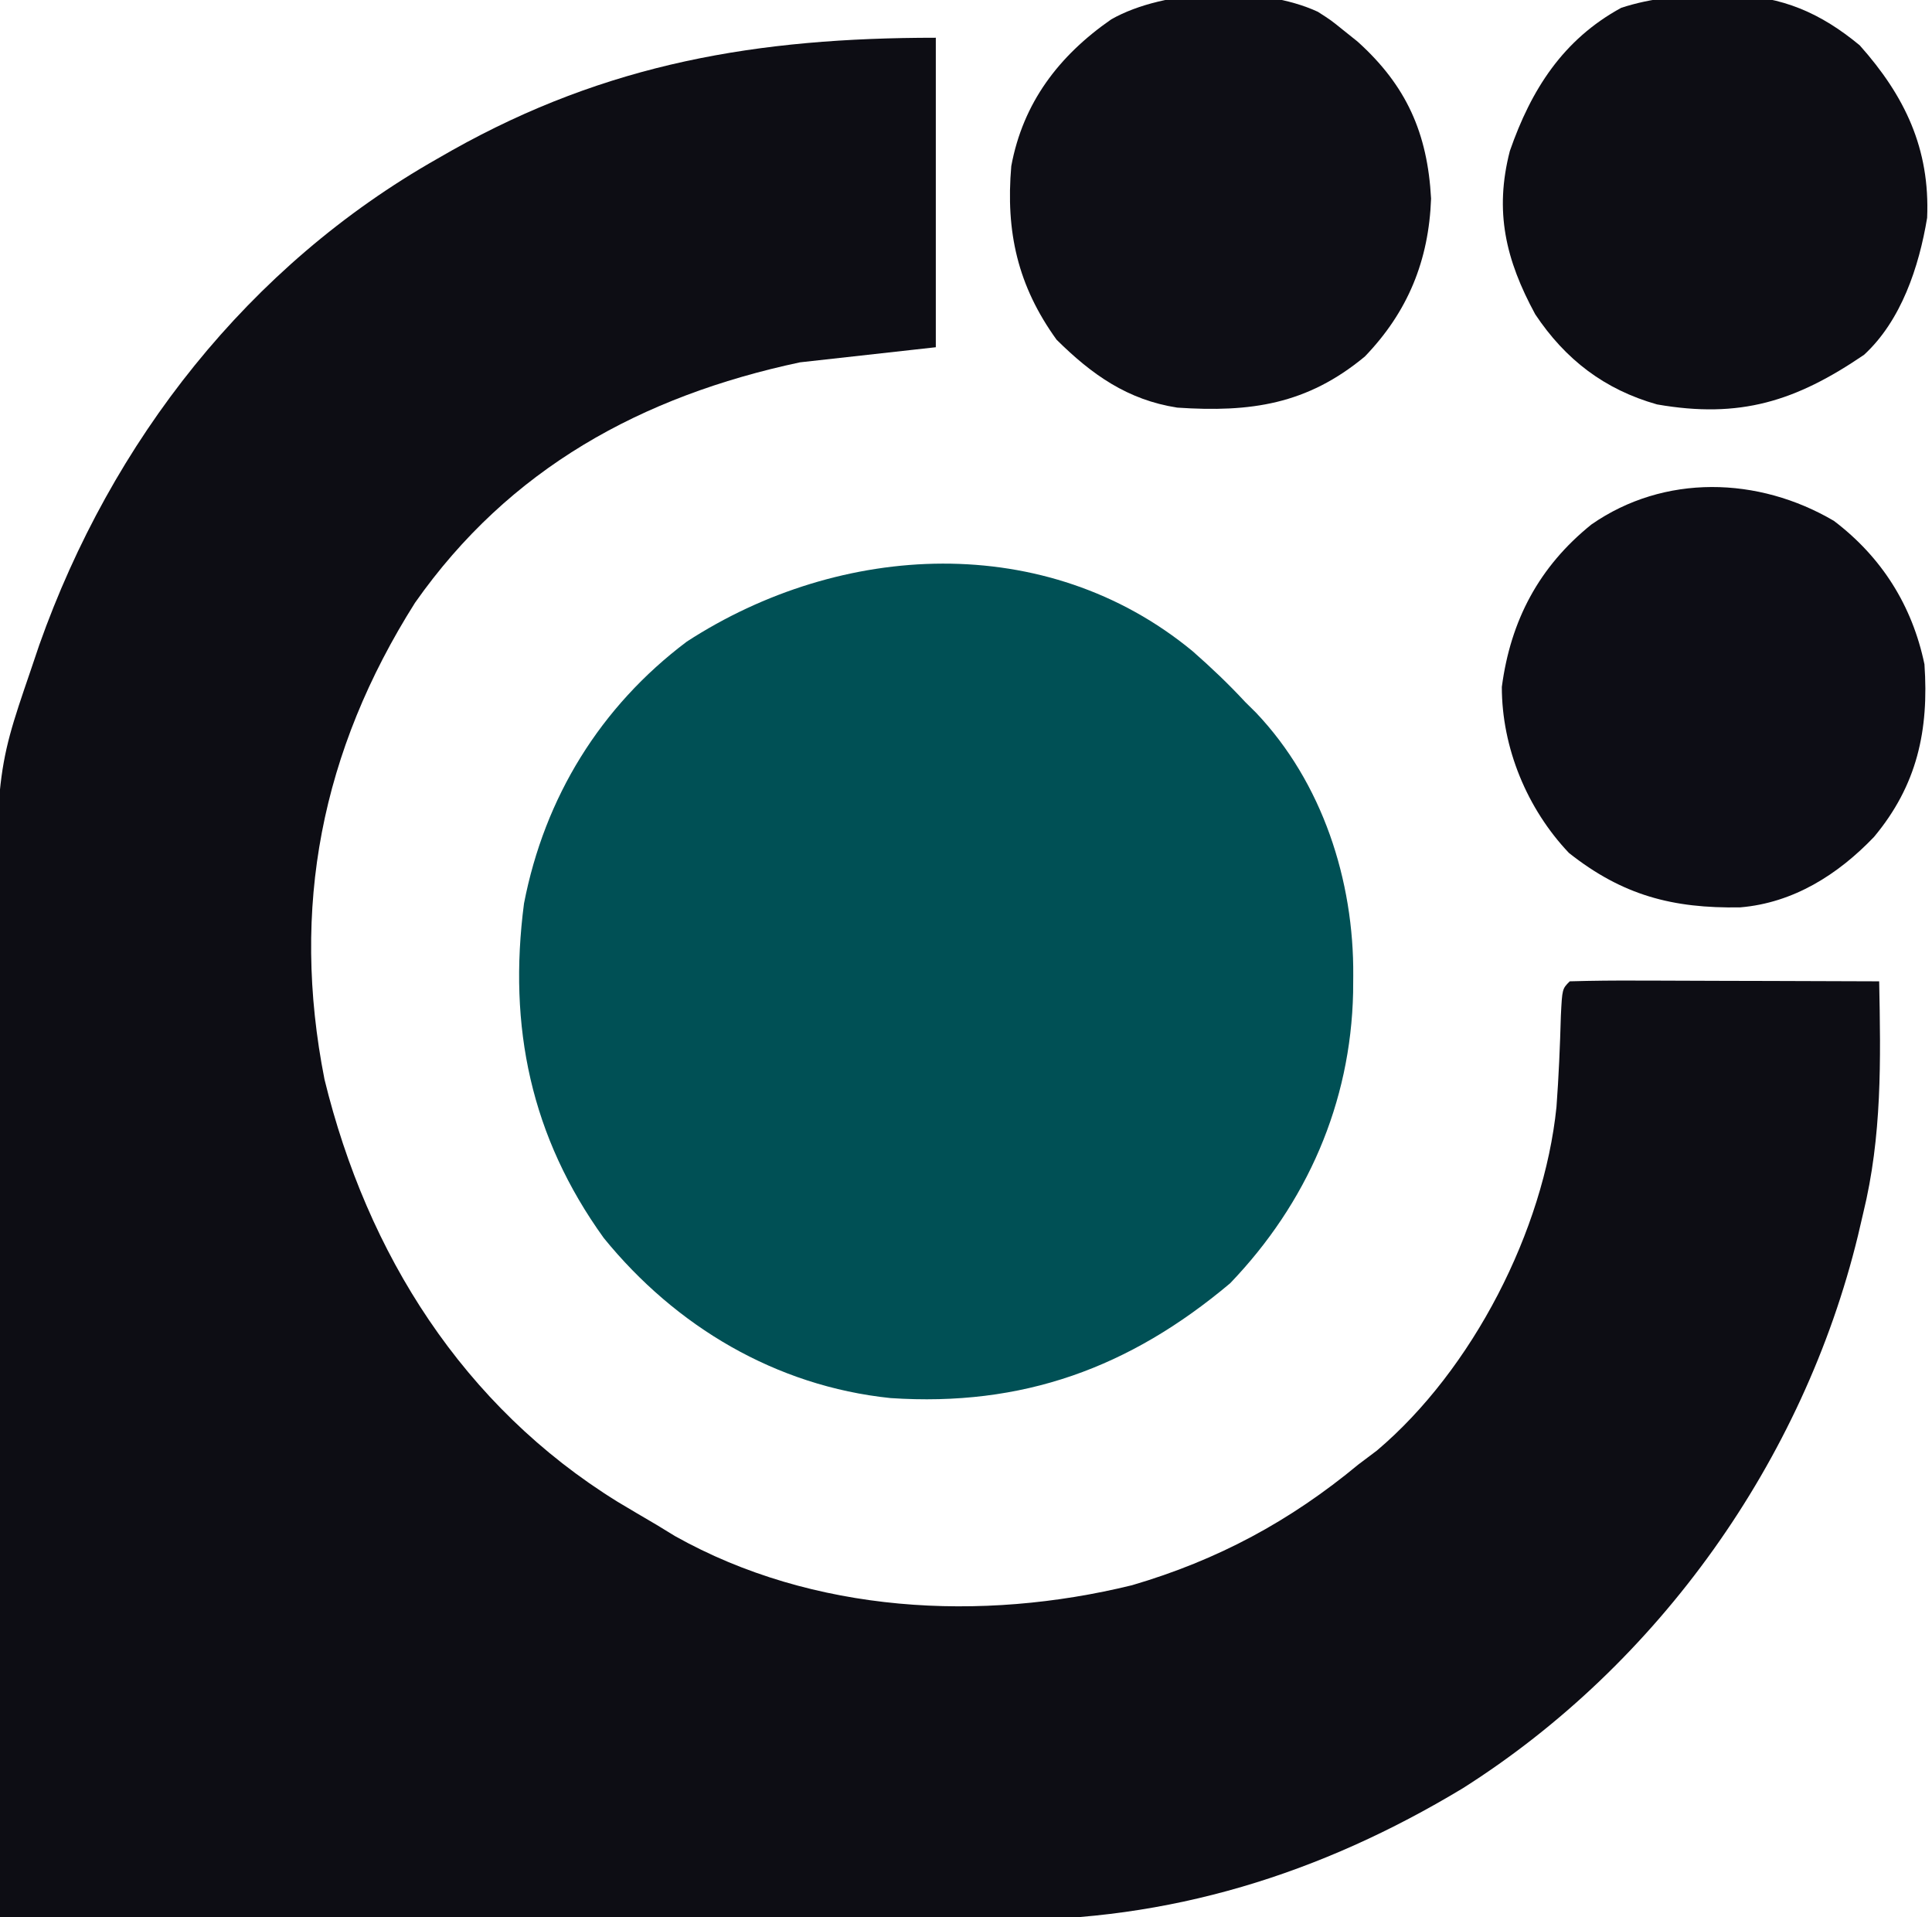 <?xml version="1.0" encoding="UTF-8"?>
<svg version="1.1" xmlns="http://www.w3.org/2000/svg" width="256" height="254">
<path d="M0 0 C0 13.53 0 27.06 0 41 C-5.94 41.66 -11.88 42.32 -18 43 C-38.989 47.473 -56.514 57.06 -69.004 74.844 C-81.422 94.479 -85.499 115.227 -81 138 C-75.353 161.112 -62.649 181.281 -42.162 193.949 C-40.449 194.979 -38.725 195.99 -37 197 C-36.192 197.494 -35.384 197.987 -34.551 198.496 C-16.233 208.758 6.04 209.888 26 205 C37.331 201.681 46.938 196.515 56 189 C56.811 188.39 57.622 187.781 58.457 187.152 C71.123 176.432 80.567 157.999 82.241 141.648 C82.54 137.614 82.71 133.586 82.824 129.543 C83 126 83 126 84 125 C87.03 124.911 90.037 124.885 93.066 124.902 C93.975 124.904 94.884 124.905 95.82 124.907 C98.734 124.912 101.648 124.925 104.562 124.938 C106.533 124.943 108.504 124.947 110.475 124.951 C115.316 124.962 120.158 124.979 125 125 C125.209 135.472 125.386 145.508 122.875 155.75 C122.65 156.716 122.425 157.682 122.193 158.677 C114.95 188.454 95.819 215.424 69.845 231.887 C50.96 243.279 30.943 249.524 8.825 249.341 C7.365 249.34 5.904 249.34 4.444 249.342 C0.528 249.343 -3.389 249.325 -7.305 249.304 C-11.416 249.285 -15.526 249.284 -19.637 249.28 C-27.4 249.271 -35.162 249.246 -42.925 249.216 C-51.771 249.182 -60.618 249.166 -69.465 249.151 C-87.643 249.12 -105.822 249.067 -124 249 C-124.094 229.997 -124.164 210.994 -124.207 191.99 C-124.228 183.165 -124.256 174.34 -124.302 165.515 C-124.342 157.815 -124.367 150.116 -124.376 142.416 C-124.382 138.346 -124.394 134.276 -124.423 130.206 C-124.649 97.58 -124.649 97.58 -120 84 C-119.402 82.232 -119.402 82.232 -118.792 80.428 C-109.22 53.422 -91.075 30.195 -66 16 C-65.373 15.641 -64.746 15.282 -64.1 14.913 C-43.528 3.361 -23.633 0 0 0 Z " fill="#0D0D14" transform="translate(124,5)"/>
<path d="M0 0 C2.445 2.148 4.75 4.332 6.961 6.723 C7.43 7.187 7.899 7.651 8.383 8.129 C17.186 17.386 21.375 30.378 21.273 42.973 C21.268 43.712 21.262 44.452 21.256 45.213 C20.936 59.859 15.133 73.123 4.961 83.723 C-8.37 94.938 -22.551 100.105 -40.052 98.93 C-55.231 97.348 -68.507 89.45 -78.039 77.723 C-87.687 64.327 -90.743 49.758 -88.605 33.406 C-85.879 19.336 -78.475 7.327 -67.039 -1.277 C-46.648 -14.518 -19.388 -16.02 0 0 Z " fill="#005055" transform="translate(158.039,86.277)"/>
<path d="M0 0 C6.33 4.799 10.38 11.222 12 19 C12.604 27.752 11.029 35.035 5.312 41.875 C0.535 46.864 -5.365 50.611 -12.418 51.203 C-21.374 51.355 -28.009 49.609 -35.105 43.996 C-40.67 38.133 -44 30.046 -44 22 C-42.835 13.17 -39.059 6.059 -32.125 0.477 C-22.481 -6.225 -10.021 -5.887 0 0 Z " fill="#0D0D15" transform="translate(243,69)"/>
<path d="M0 0 C1.128 -0.017 1.128 -0.017 2.278 -0.033 C9.042 0.139 14.107 2.334 19.301 6.633 C25.258 13.318 28.622 20.307 28.23 29.484 C27.149 35.997 24.794 43.094 19.875 47.625 C10.826 53.784 3.434 56.12 -7.562 54.199 C-14.511 52.233 -19.7 48.265 -23.699 42.262 C-27.616 35.046 -29.13 28.649 -27.062 20.625 C-24.232 12.487 -20.011 5.865 -12.305 1.66 C-8.156 0.31 -4.343 0.05 0 0 Z " fill="#0D0D14" transform="translate(227.125,-0.625)"/>
<path d="M0 0 C1.742 1.117 1.742 1.117 3.375 2.438 C3.996 2.935 4.618 3.433 5.258 3.945 C11.733 9.77 14.534 16.081 15 24.75 C14.703 32.928 11.927 39.756 6.219 45.672 C-1.445 52.023 -8.912 53.086 -18.625 52.438 C-25.225 51.413 -29.95 48.069 -34.625 43.438 C-39.781 36.29 -41.378 29.152 -40.625 20.438 C-39.075 12.062 -34.33 5.822 -27.375 1 C-20.302 -3.019 -7.565 -3.505 0 0 Z " fill="#0E0E15" transform="translate(174.625,1.562)"/>
</svg>

